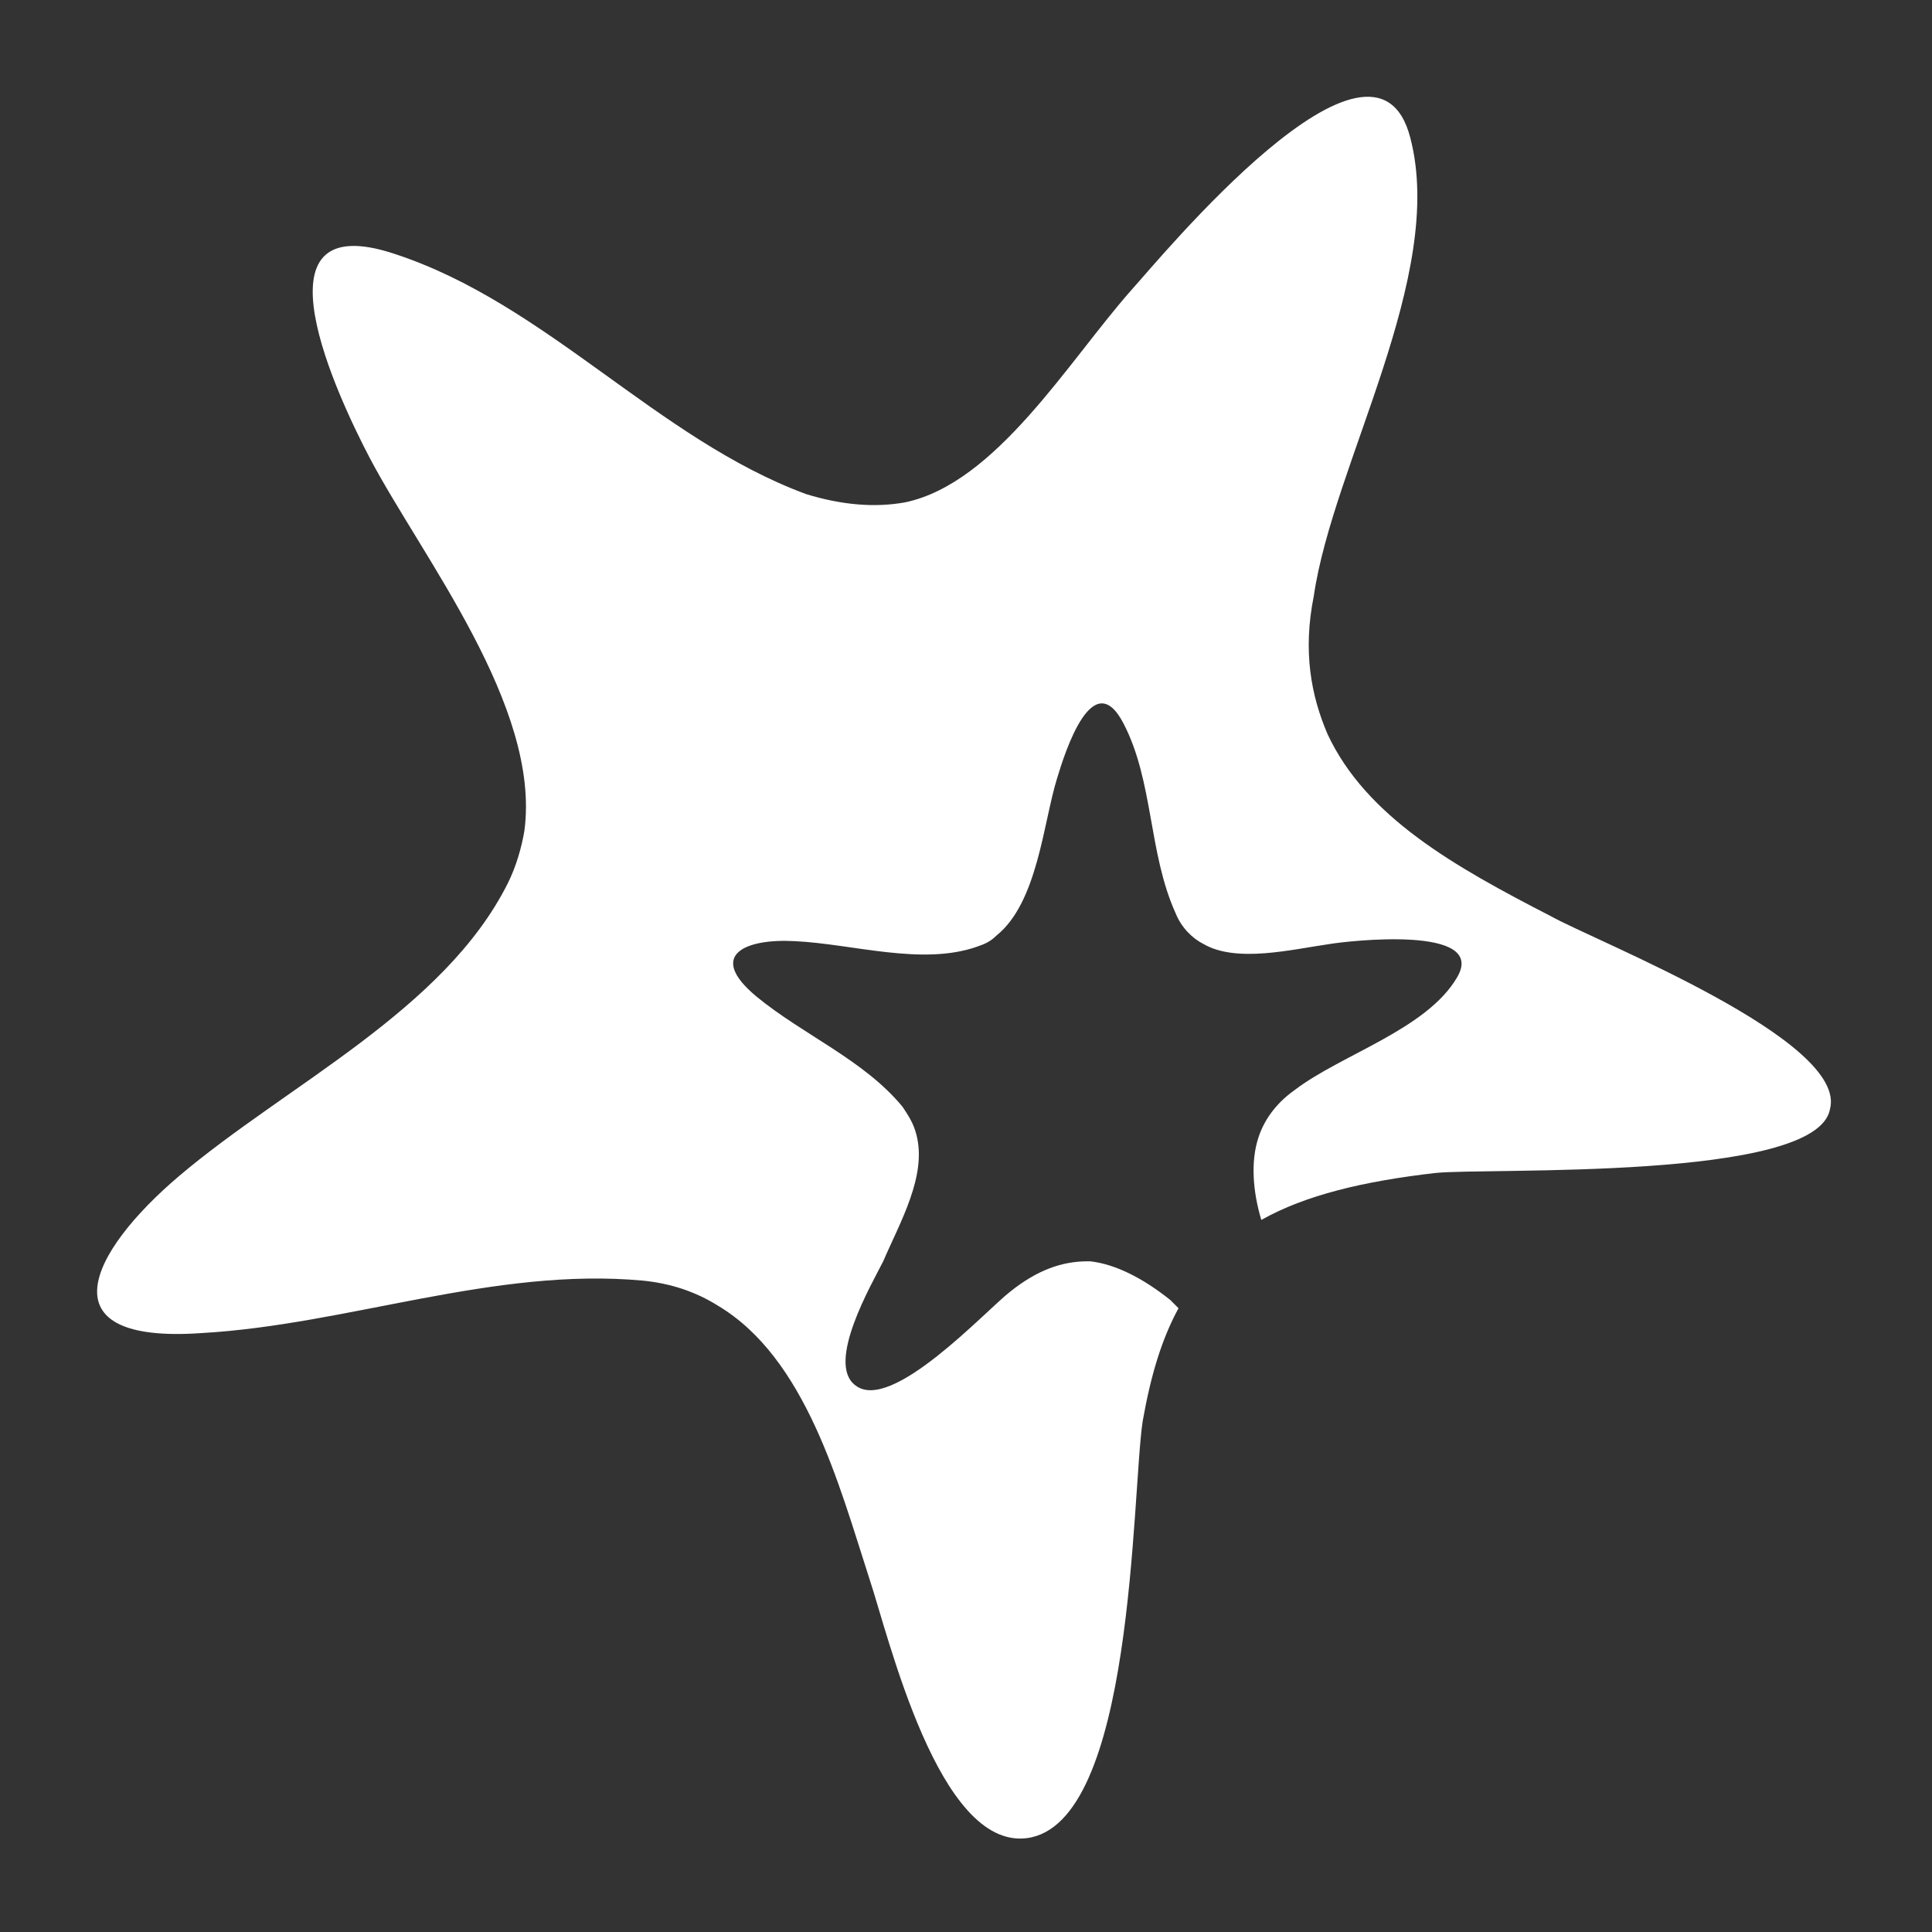 <?xml version="1.0" encoding="utf-8"?>
<!-- Generator: Adobe Illustrator 19.2.1, SVG Export Plug-In . SVG Version: 6.00 Build 0)  -->
<svg version="1.1" id="Layer_1" xmlns="http://www.w3.org/2000/svg" xmlns:xlink="http://www.w3.org/1999/xlink" x="0px" y="0px"
	 viewBox="0 0 70 70" style="enable-background:new 0 0 70 70;" xml:space="preserve">
<rect x="0" y="0" width="70" height="70" fill="#333333" stroke="none"/>
<style type="text/css">
	.st0{fill:#FFFFFF;}
</style>
<path id="XMLID_468_" class="st0" d="M56.2,33.2c-3.5-1.8-6.7-3.6-8.1-6.6c-0.6-1.4-0.9-3-0.5-5C48.3,16.8,52.4,10,51.1,5
	C49.8-0.1,42,9.4,41,10.5c-2.3,2.6-4.9,7-8.2,7.7c-1.1,0.2-2.3,0.1-3.6-0.3c-5.4-2-9.4-6.9-14.9-8.7c-5.4-1.8-2,5.3-0.9,7.4
	c1.9,3.6,6.2,9,5.6,13.5c-0.1,0.6-0.3,1.3-0.6,1.9c-2.3,4.6-8,7.3-11.9,10.6c-3.3,2.8-4.9,6.1,0.8,5.7c5.3-0.3,10.6-2.4,16-1.9
	c1,0.1,1.9,0.4,2.7,0.9c3.2,1.9,4.4,6.5,5.5,9.9c0.7,2.1,2.5,9.8,5.7,9.4c3.9-0.5,3.8-12.4,4.2-15.1c0.3-1.7,0.7-3,1.3-4.1
	c-0.1-0.1-0.2-0.2-0.3-0.3c-1-0.8-2-1.3-2.9-1.4c0,0-0.1,0-0.1,0c-0.9,0-1.8,0.3-2.8,1.1c-0.9,0.7-4.3,4.4-5.6,3.4
	c-1.1-0.8,0.6-3.7,1-4.5c0.6-1.4,1.6-3.1,1.2-4.6c-0.1-0.4-0.3-0.7-0.5-1c-1.4-1.7-3.6-2.6-5.3-4c-1.8-1.5-0.4-2.1,1.4-2
	c2.1,0.1,4.6,0.9,6.6,0.2c0.3-0.1,0.5-0.2,0.7-0.4c1.5-1.2,1.7-4.1,2.2-5.7c0.3-1,1.3-4.1,2.4-2c1.1,2.1,0.9,4.7,1.9,6.9
	c0.2,0.5,0.6,0.9,1,1.1c1.2,0.7,3.2,0.2,4.6,0c0.6-0.1,5.7-0.7,4.6,1.2c-1.1,1.9-4.2,2.8-5.9,4.1c-0.7,0.5-1.1,1.1-1.3,1.7
	c-0.3,0.9-0.2,2,0.1,3c1.6-0.9,3.7-1.4,6.3-1.7c1.9-0.2,13.8,0.3,14.3-2.3C67,37.7,57.8,34.1,56.2,33.2z"/>
</svg>
